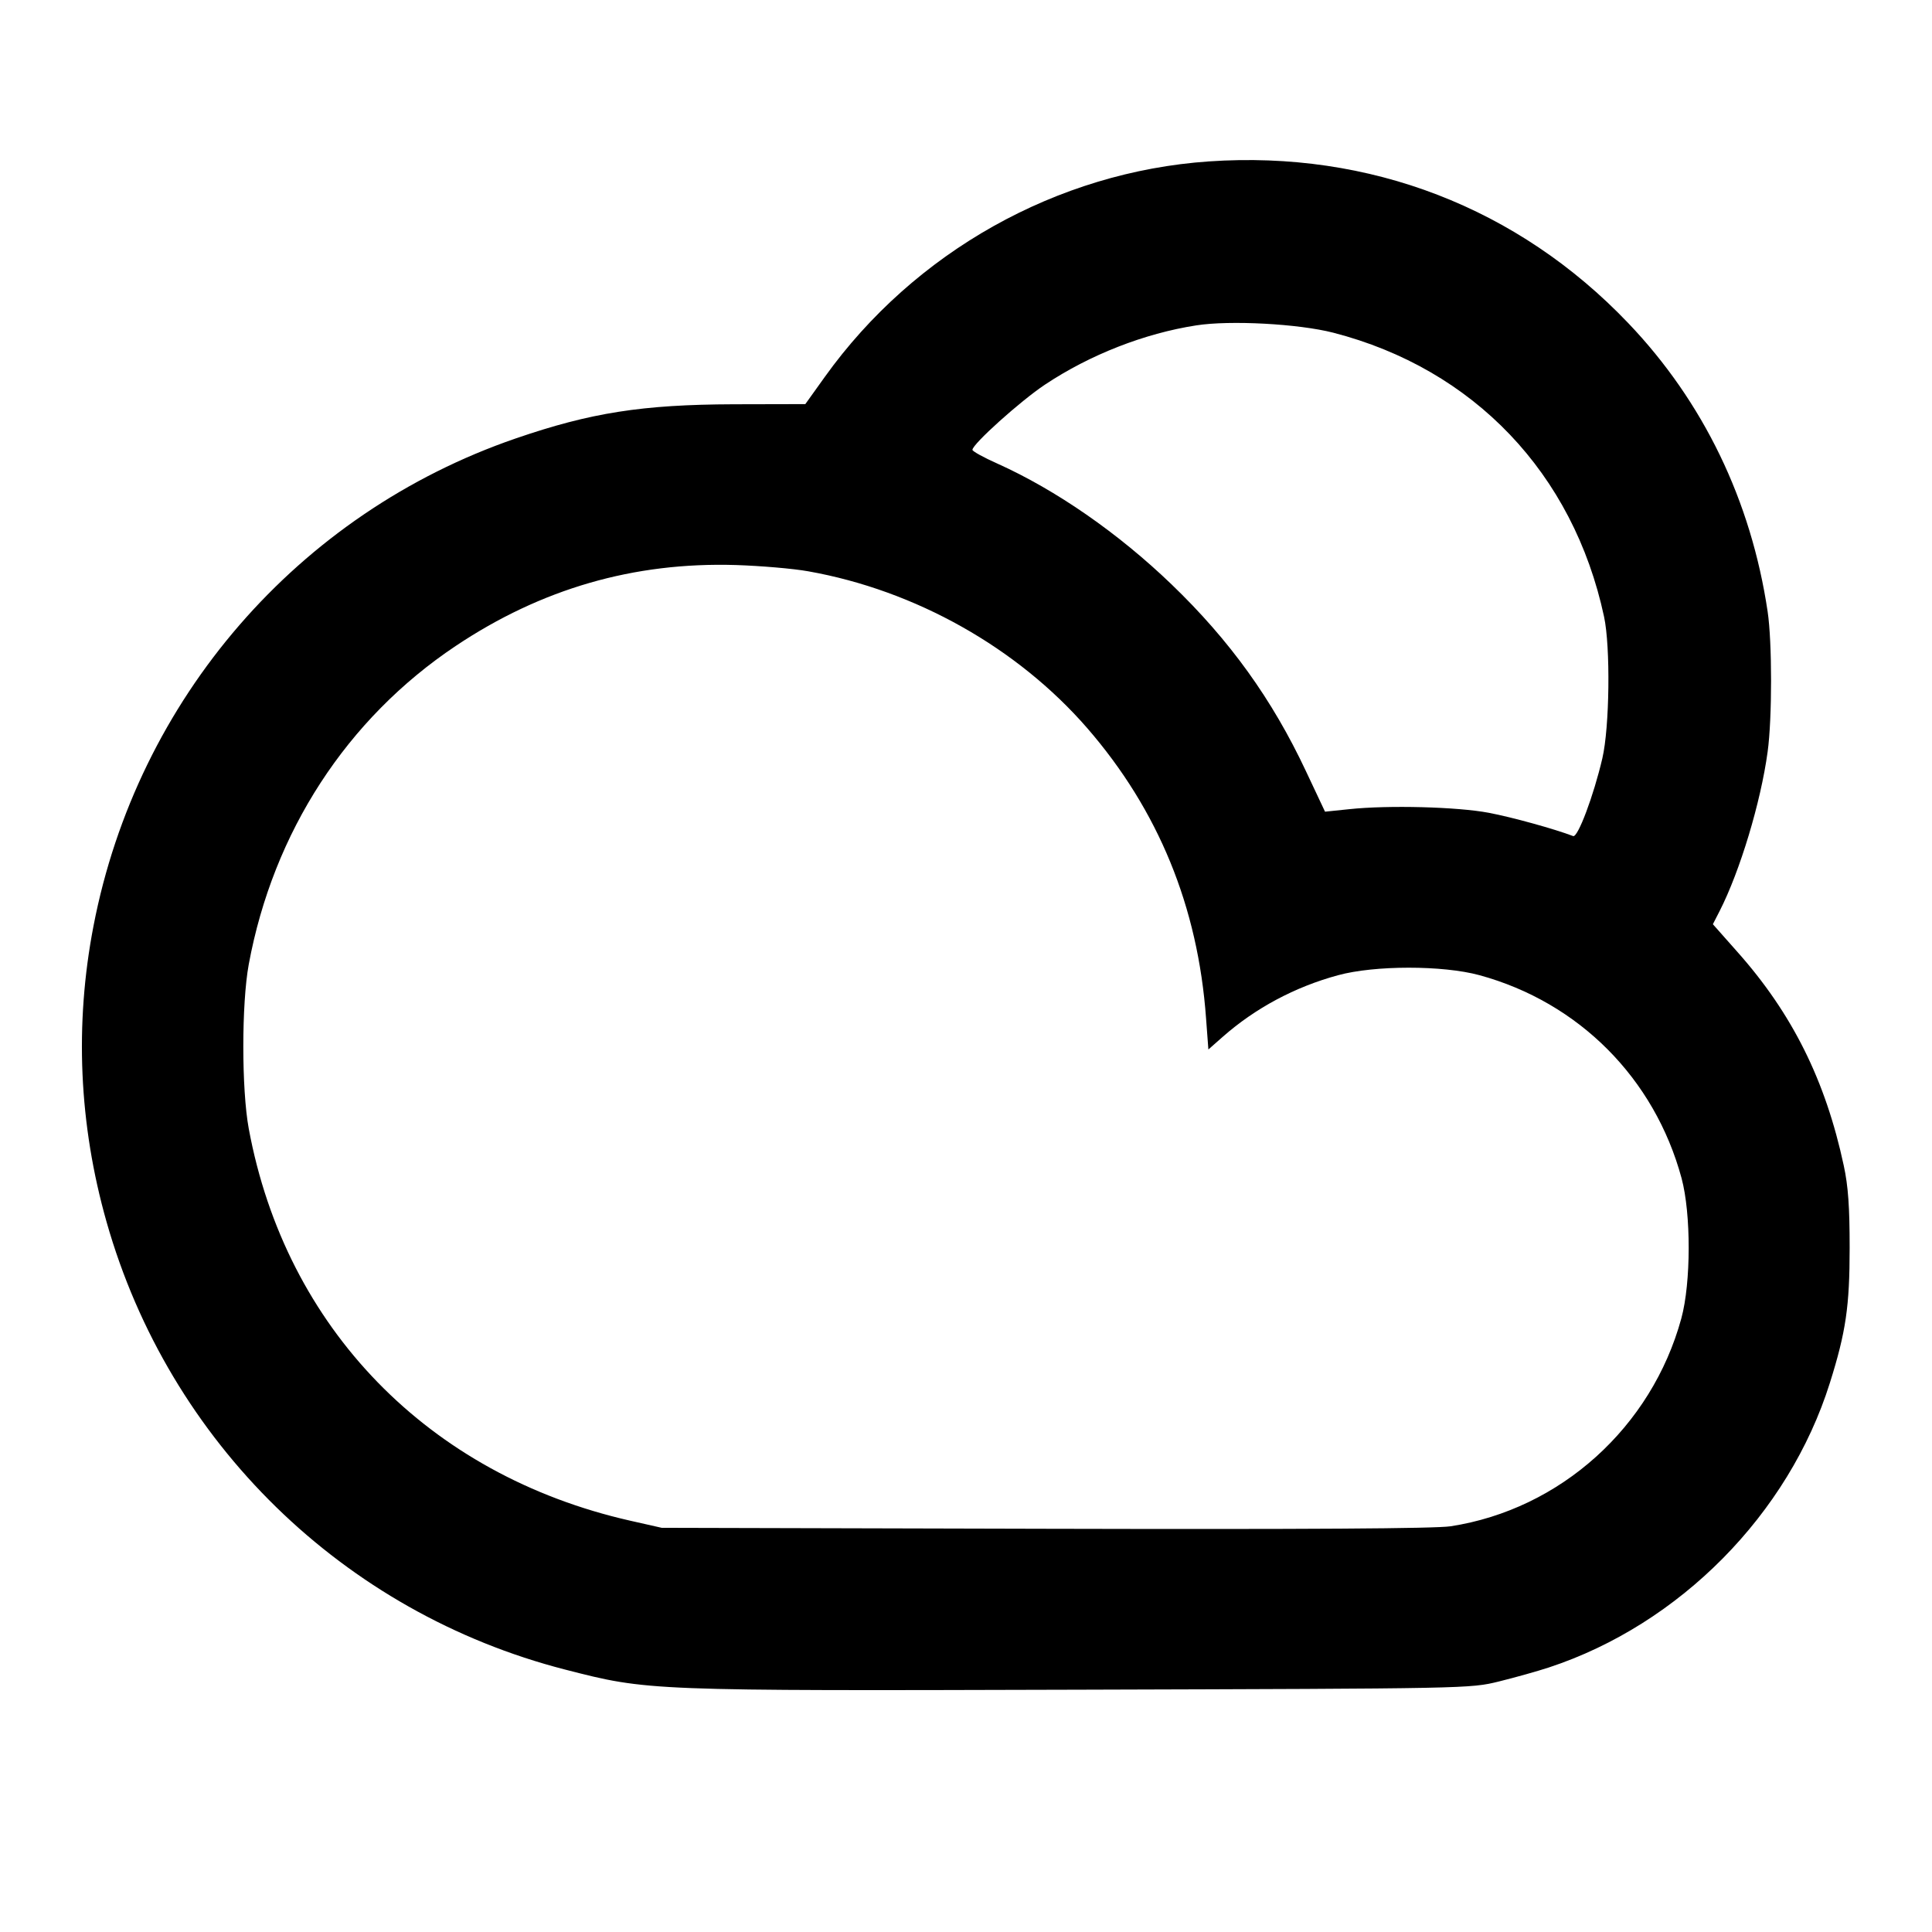 <svg viewBox="0 0 24 24" xmlns="http://www.w3.org/2000/svg"><path d="M15.018 2.005 C 13.130 2.135,11.359 3.128,10.246 4.682 L 10.004 5.020 9.112 5.022 C 7.978 5.026,7.338 5.126,6.405 5.447 C 3.702 6.377,1.706 8.682,1.162 11.500 C 0.925 12.726,0.980 13.968,1.324 15.180 C 2.102 17.920,4.266 20.032,7.020 20.740 C 8.057 21.006,8.035 21.005,13.420 20.990 C 18.254 20.976,18.260 20.976,18.620 20.888 C 18.818 20.839,19.097 20.761,19.240 20.714 C 20.865 20.179,22.219 18.809,22.731 17.180 C 22.931 16.545,22.977 16.226,22.977 15.500 C 22.977 14.993,22.959 14.734,22.904 14.480 C 22.677 13.420,22.263 12.589,21.580 11.822 L 21.278 11.481 21.363 11.315 C 21.615 10.820,21.873 9.966,21.958 9.340 C 22.015 8.927,22.015 7.975,21.958 7.596 C 21.753 6.219,21.159 4.990,20.226 4.013 C 18.856 2.578,17.014 1.868,15.018 2.005 M16.563 4.133 C 18.307 4.583,19.544 5.879,19.926 7.660 C 20.007 8.035,19.995 9.034,19.905 9.420 C 19.797 9.884,19.600 10.409,19.542 10.386 C 19.309 10.297,18.785 10.152,18.495 10.097 C 18.105 10.023,17.247 10.000,16.760 10.052 L 16.460 10.083 16.222 9.578 C 15.804 8.688,15.276 7.954,14.553 7.259 C 13.892 6.623,13.119 6.087,12.390 5.759 C 12.219 5.683,12.080 5.606,12.080 5.588 C 12.080 5.517,12.675 4.982,12.981 4.778 C 13.539 4.407,14.215 4.142,14.860 4.042 C 15.281 3.976,16.130 4.022,16.563 4.133 M10.041 7.097 C 11.371 7.333,12.638 8.046,13.506 9.045 C 14.390 10.064,14.882 11.265,14.982 12.649 L 15.011 13.037 15.190 12.879 C 15.596 12.522,16.086 12.260,16.620 12.115 C 17.076 11.990,17.923 11.990,18.378 12.114 C 19.613 12.451,20.553 13.395,20.889 14.636 C 21.008 15.078,21.007 15.935,20.886 16.378 C 20.517 17.729,19.384 18.750,18.020 18.960 C 17.828 18.989,16.239 18.999,12.980 18.991 L 8.220 18.979 7.826 18.890 C 5.323 18.322,3.548 16.497,3.090 14.020 C 3.000 13.531,3.000 12.469,3.090 11.980 C 3.394 10.335,4.309 8.928,5.660 8.025 C 6.725 7.313,7.873 6.981,9.140 7.019 C 9.448 7.029,9.853 7.063,10.041 7.097 " stroke="none" fill-rule="evenodd" fill="black"></path></svg>